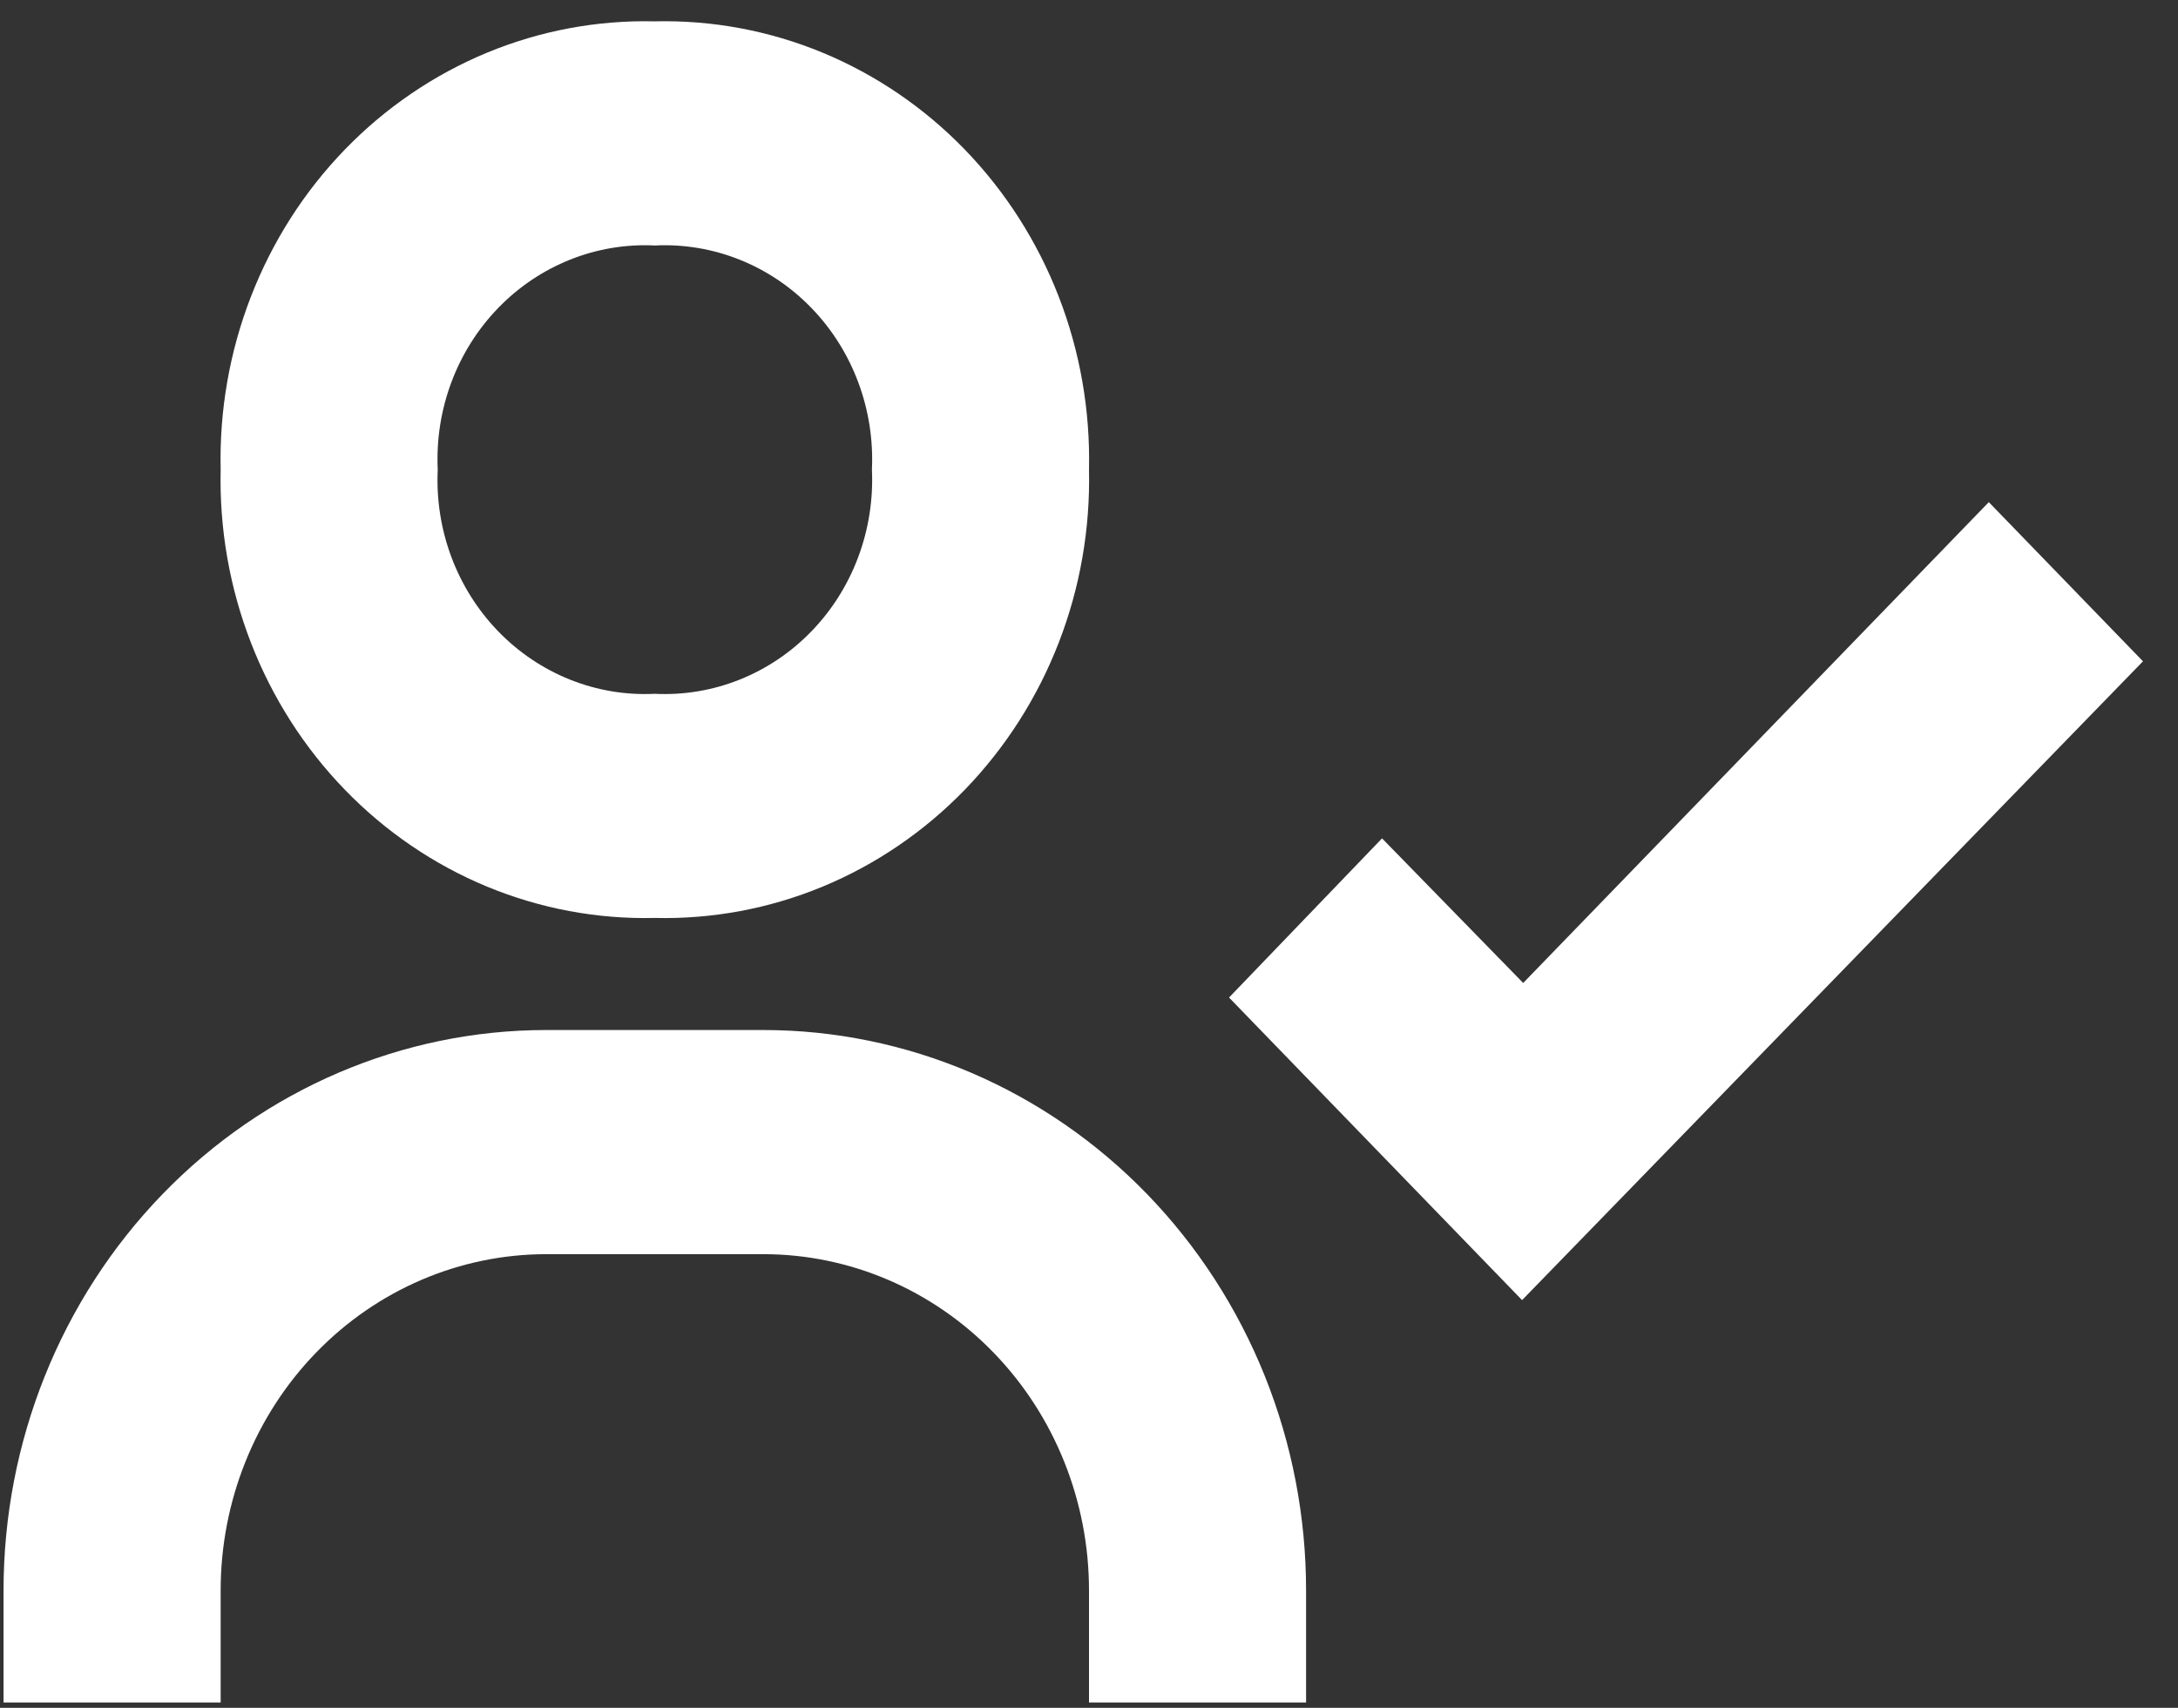 <svg width="51" height="40" viewBox="0 0 51 40" fill="none" xmlns="http://www.w3.org/2000/svg">
<rect x="0" y="0" width="51" height="40" fill="#333333" stroke="none"/>
<path d="M46.57 11.761L35.667 23.023L32.362 19.636L28.779 23.364L35.641 30.451L50.18 15.489L46.57 11.761ZM5.167 11C5.135 12.388 5.377 13.768 5.877 15.056C6.377 16.345 7.124 17.515 8.075 18.497C9.025 19.478 10.158 20.25 11.406 20.767C12.654 21.283 13.99 21.532 15.333 21.5C16.677 21.532 18.013 21.283 19.261 20.767C20.508 20.25 21.642 19.478 22.592 18.497C23.542 17.515 24.29 16.345 24.79 15.056C25.29 13.768 25.531 12.388 25.5 11C25.531 9.612 25.29 8.232 24.79 6.944C24.29 5.655 23.542 4.485 22.592 3.503C21.642 2.522 20.508 1.75 19.261 1.233C18.013 0.717 16.677 0.468 15.333 0.5C13.99 0.468 12.654 0.717 11.406 1.233C10.158 1.75 9.025 2.522 8.075 3.503C7.124 4.485 6.377 5.655 5.877 6.944C5.377 8.232 5.135 9.612 5.167 11ZM20.417 11C20.449 11.698 20.34 12.396 20.096 13.048C19.852 13.701 19.479 14.293 19 14.787C18.522 15.282 17.948 15.667 17.317 15.919C16.685 16.171 16.009 16.284 15.333 16.25C14.657 16.284 13.982 16.171 13.35 15.919C12.719 15.667 12.145 15.282 11.666 14.787C11.188 14.293 10.814 13.701 10.57 13.048C10.326 12.396 10.217 11.698 10.25 11C10.217 10.302 10.326 9.604 10.57 8.952C10.814 8.299 11.188 7.707 11.666 7.213C12.145 6.718 12.719 6.333 13.35 6.081C13.982 5.829 14.657 5.716 15.333 5.75C16.009 5.716 16.685 5.829 17.317 6.081C17.948 6.333 18.522 6.718 19 7.213C19.479 7.707 19.852 8.299 20.096 8.952C20.34 9.604 20.449 10.302 20.417 11ZM5.167 37.25C5.167 35.161 5.97 33.158 7.4 31.682C8.83 30.205 10.769 29.375 12.792 29.375H17.875C19.897 29.375 21.837 30.205 23.267 31.682C24.697 33.158 25.5 35.161 25.5 37.25V39.875H30.583V37.25C30.583 35.526 30.255 33.82 29.616 32.227C28.977 30.635 28.041 29.188 26.861 27.969C25.681 26.75 24.28 25.784 22.738 25.124C21.196 24.465 19.544 24.125 17.875 24.125H12.792C9.421 24.125 6.189 25.508 3.806 27.969C1.422 30.431 0.083 33.769 0.083 37.25V39.875H5.167V37.25Z" fill="white"/>
</svg>
